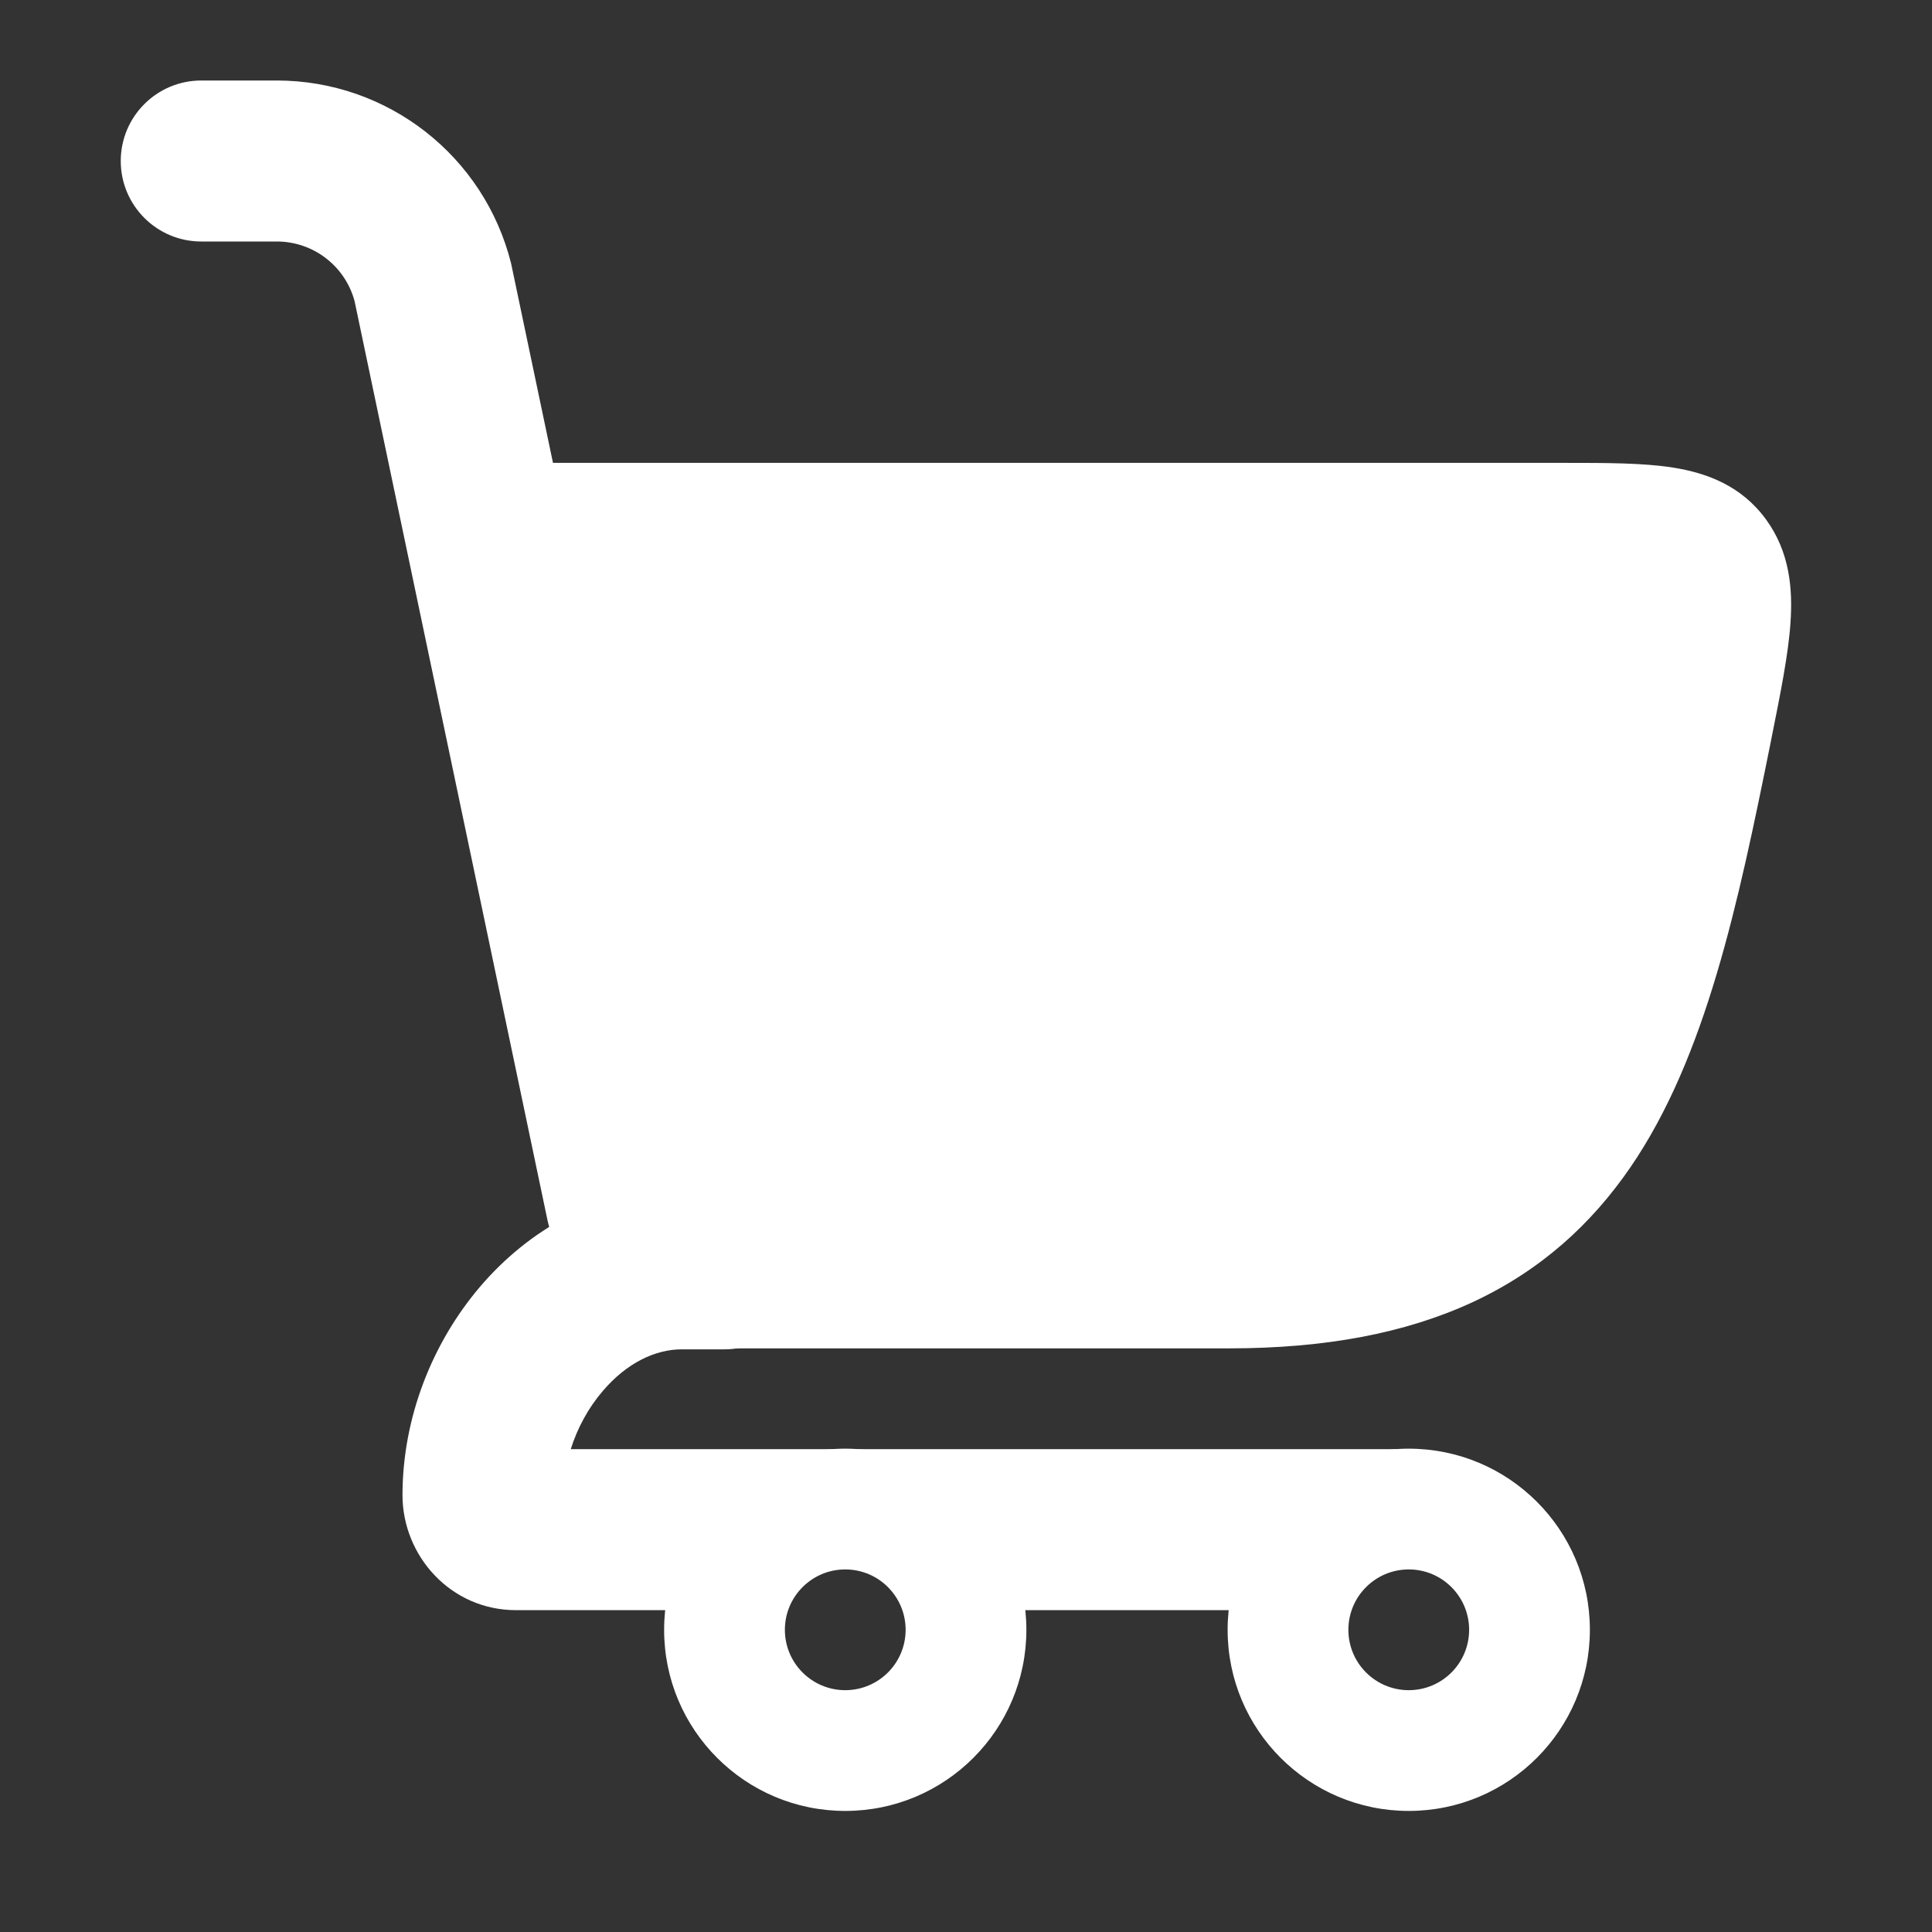 <svg width="24" height="24" viewBox="0 0 24 24" fill="none" xmlns="http://www.w3.org/2000/svg">
<rect x="0" y="0" width="24" height="24" fill="#333333" stroke="none"/>
<path fill-rule="evenodd" clip-rule="evenodd" d="M1.5 2C1.5 1.448 1.948 1 2.5 1H3.438C4.815 1 6.015 1.937 6.349 3.272L6.353 3.291L8.76 14.751C8.873 15.291 8.527 15.821 7.986 15.935C7.446 16.048 6.916 15.702 6.802 15.162L4.405 3.742C4.288 3.305 3.892 3 3.438 3H2.5C1.948 3 1.5 2.552 1.5 2Z" fill="white"/>
<path d="M21.939 6.454C21.633 6.033 21.201 5.875 20.786 5.809C20.416 5.75 19.952 5.75 19.448 5.75L5.082 5.75L7.392 16.75H15.264C16.462 16.75 17.46 16.562 18.293 16.176C19.135 15.785 19.767 15.21 20.254 14.5C21.192 13.131 21.591 11.231 21.997 9.217L22.006 9.17C22.117 8.617 22.215 8.132 22.242 7.737C22.271 7.317 22.234 6.859 21.939 6.454Z" fill="white"/>
<path fill-rule="evenodd" clip-rule="evenodd" d="M5.961 15.987C6.554 15.29 7.432 14.762 8.469 14.762H9C9.552 14.762 10 15.209 10 15.762C10 16.314 9.552 16.762 9 16.762H8.469C8.142 16.762 7.785 16.929 7.485 17.283C7.308 17.49 7.173 17.739 7.09 18.002H17.5C18.052 18.002 18.5 18.449 18.5 19.002C18.5 19.554 18.052 19.125 17.5 19.125L16.097 20.002H11.956L10.57 19.125L9.184 20.002H6.411C5.594 20.002 5 19.323 5 18.573C5 17.612 5.369 16.683 5.961 15.987Z" fill="white"/>
<path fill-rule="evenodd" clip-rule="evenodd" d="M10.5 19.496C10.086 19.496 9.75 19.832 9.75 20.246C9.75 20.66 10.086 20.996 10.5 20.996C10.914 20.996 11.25 20.66 11.25 20.246C11.25 19.832 10.914 19.496 10.5 19.496ZM8.25 20.246C8.25 19.003 9.257 17.996 10.5 17.996C11.743 17.996 12.75 19.003 12.75 20.246C12.75 21.489 11.743 22.496 10.5 22.496C9.257 22.496 8.25 21.489 8.25 20.246Z" fill="white"/>
<path fill-rule="evenodd" clip-rule="evenodd" d="M17.5 19.496C17.086 19.496 16.75 19.832 16.75 20.246C16.75 20.66 17.086 20.996 17.5 20.996C17.914 20.996 18.25 20.66 18.25 20.246C18.25 19.832 17.914 19.496 17.5 19.496ZM15.25 20.246C15.25 19.003 16.257 17.996 17.5 17.996C18.743 17.996 19.75 19.003 19.75 20.246C19.75 21.489 18.743 22.496 17.5 22.496C16.257 22.496 15.25 21.489 15.25 20.246Z" fill="white"/>
</svg>
